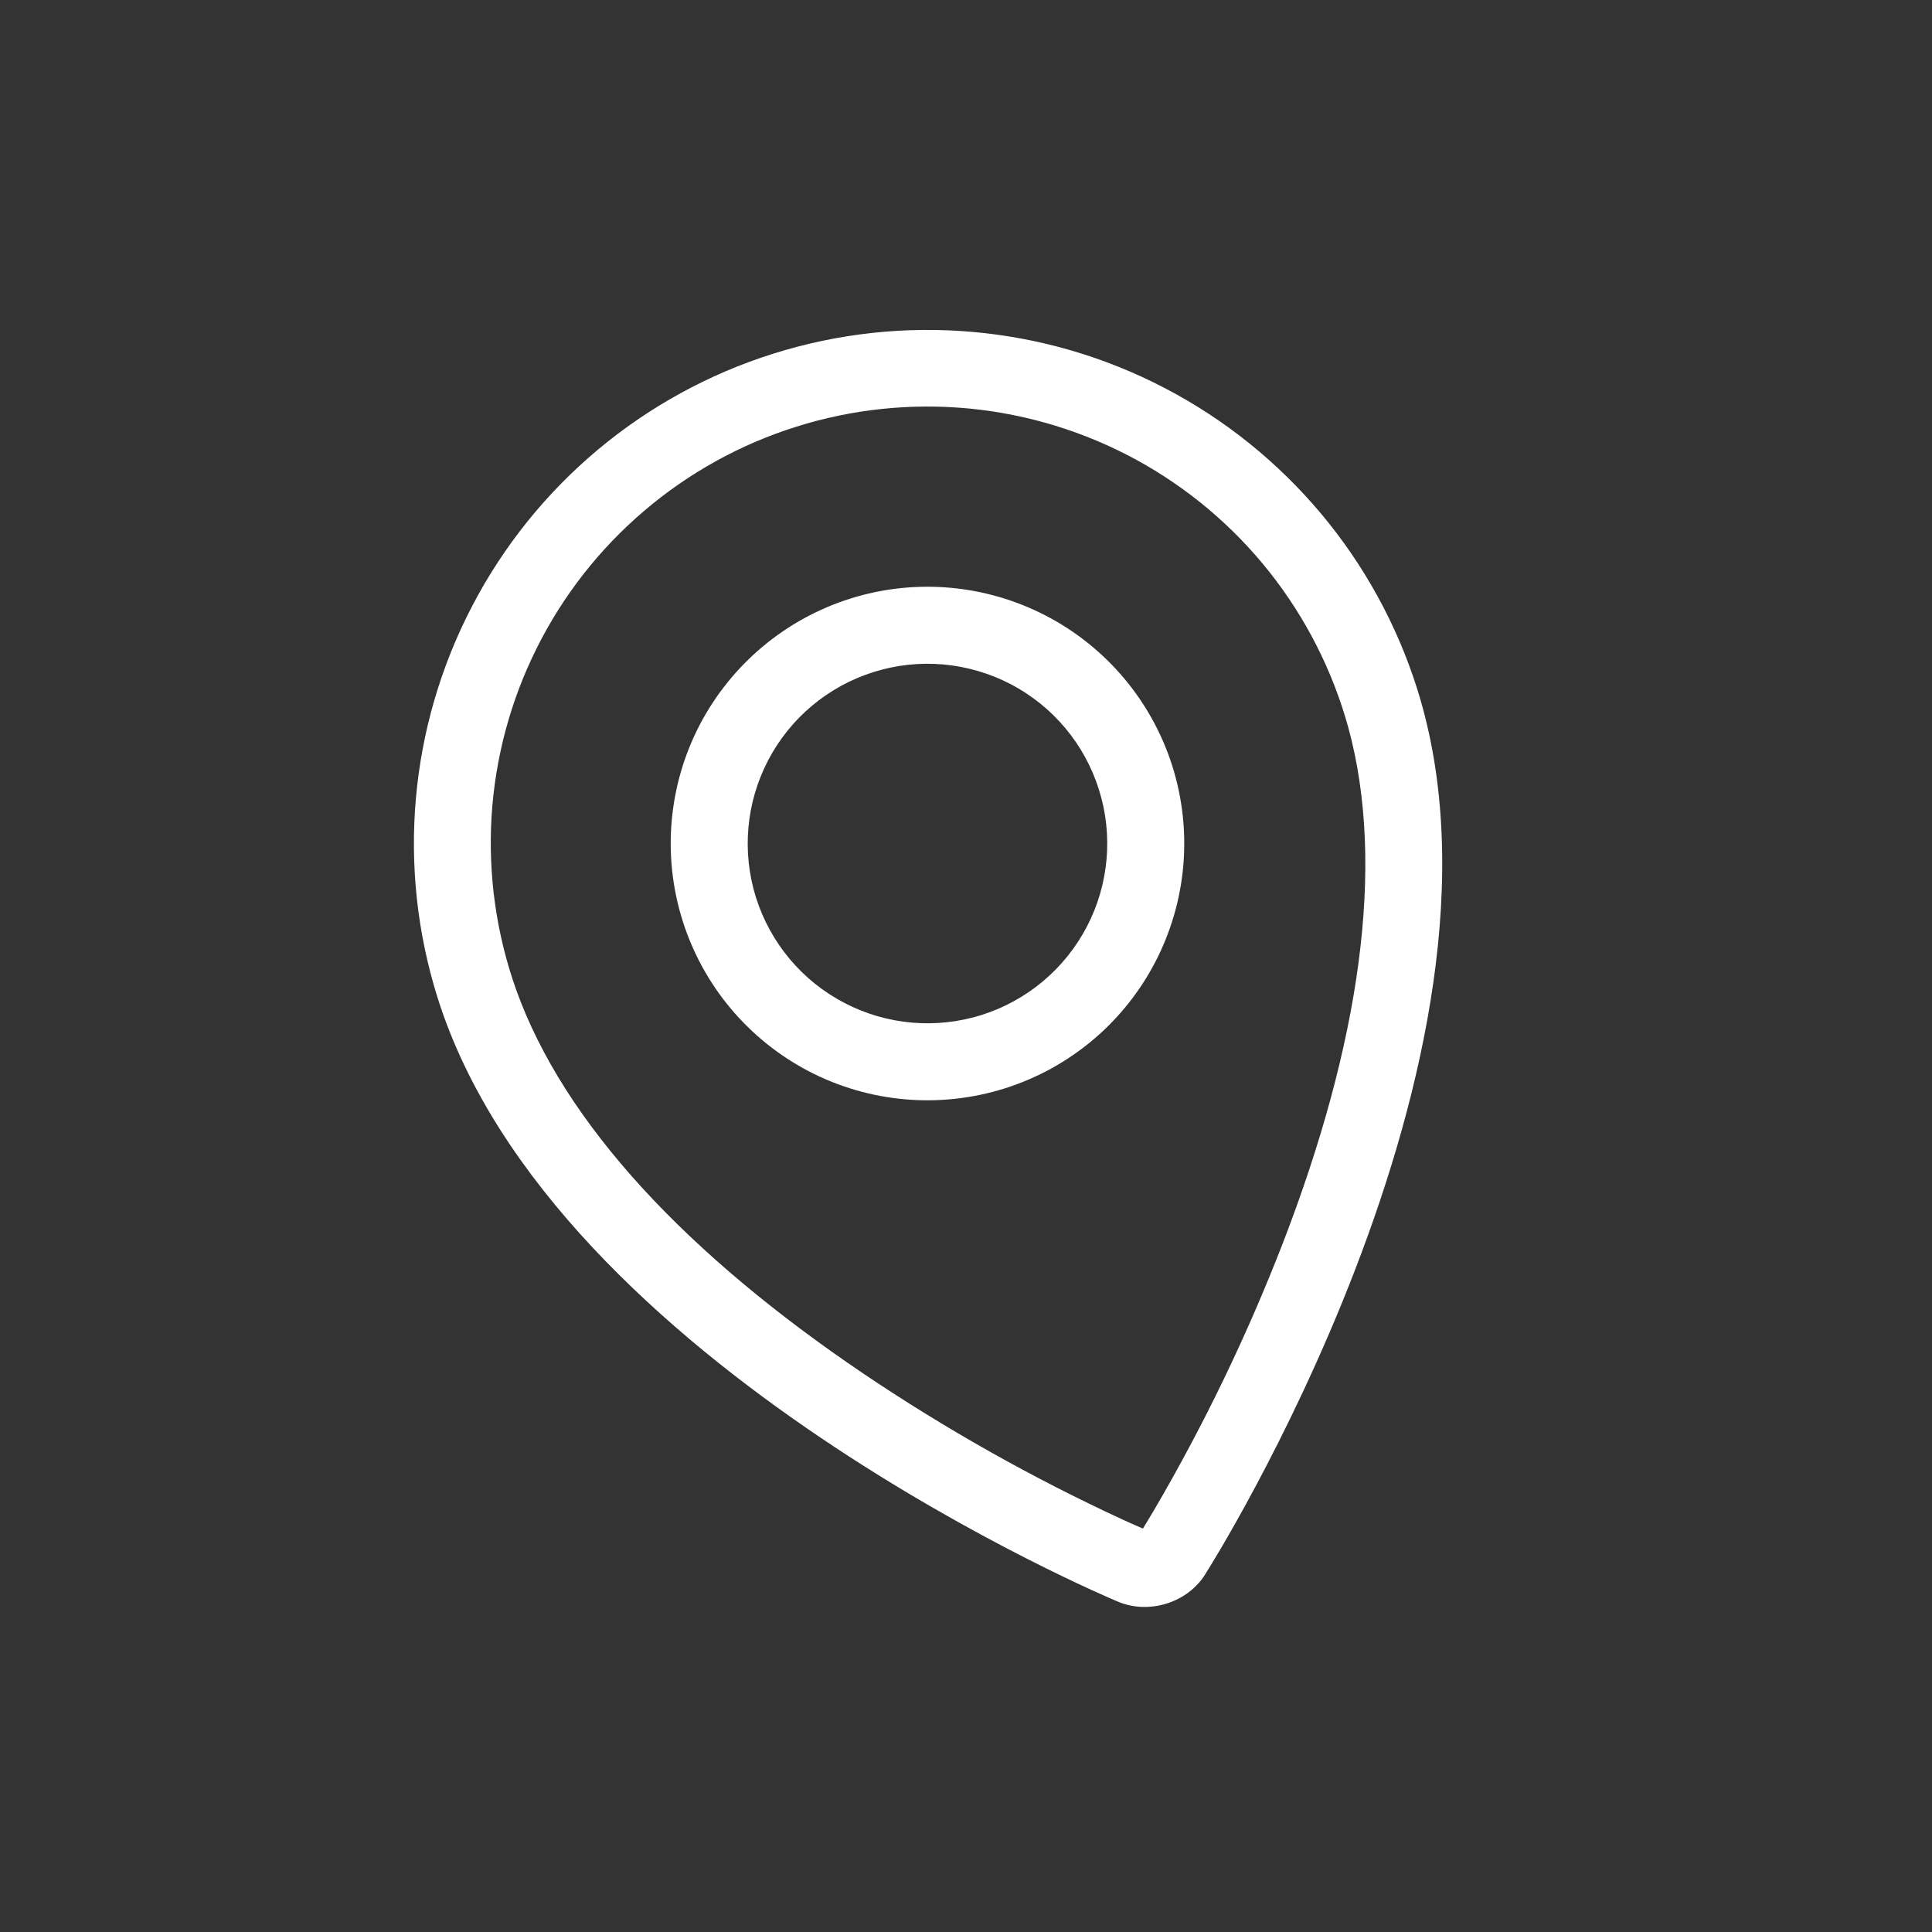 <svg width="21" height="21" viewBox="0 0 21 21" fill="none" xmlns="http://www.w3.org/2000/svg">
<rect x="0" y="0" width="21" height="21" fill="#333333" stroke="none"/>
<g clip-path="url(#clip0_246_1720)">
<path fill-rule="evenodd" clip-rule="evenodd" d="M12.542 16.418C13.089 15.483 13.56 14.505 13.951 13.494C14.772 11.361 15.069 9.419 14.655 7.906C14.485 7.291 14.194 6.717 13.798 6.217C13.402 5.717 12.909 5.302 12.35 4.997C11.79 4.692 11.174 4.503 10.539 4.441C9.905 4.38 9.264 4.446 8.656 4.638C8.047 4.829 7.484 5.141 6.999 5.555C6.514 5.969 6.117 6.476 5.833 7.047C5.548 7.618 5.382 8.24 5.343 8.876C5.305 9.513 5.395 10.15 5.608 10.751C6.135 12.229 7.491 13.651 9.384 14.93C10.283 15.536 11.229 16.068 12.213 16.522C12.308 16.565 12.378 16.596 12.423 16.615L12.542 16.418ZM12.13 17.4C12.13 17.4 6.016 14.85 4.756 10.844C4.312 9.431 4.447 7.9 5.132 6.588C5.816 5.275 6.994 4.288 8.406 3.844C9.819 3.399 11.35 3.534 12.662 4.219C13.975 4.904 14.962 6.082 15.406 7.494C16.666 11.5 13.113 17.091 13.113 17.091C12.922 17.423 12.478 17.56 12.13 17.4ZM10.668 11.033C11.162 10.877 11.574 10.532 11.814 10.072C12.053 9.613 12.101 9.077 11.945 8.583C11.79 8.088 11.444 7.676 10.985 7.436C10.525 7.197 9.989 7.149 9.495 7.305C9.001 7.46 8.588 7.806 8.349 8.265C8.109 8.725 8.062 9.261 8.217 9.755C8.373 10.249 8.718 10.662 9.178 10.901C9.637 11.141 10.173 11.188 10.668 11.033ZM10.919 11.831C10.213 12.053 9.447 11.986 8.791 11.644C8.134 11.301 7.641 10.712 7.419 10.006C7.197 9.3 7.264 8.535 7.606 7.878C7.949 7.222 8.538 6.728 9.244 6.506C9.95 6.284 10.715 6.352 11.372 6.694C12.028 7.036 12.522 7.625 12.744 8.331C12.966 9.037 12.898 9.803 12.556 10.459C12.214 11.116 11.625 11.609 10.919 11.831Z" fill="white"/>
</g>
<defs>
<clipPath id="clip0_246_1720">
<rect width="16" height="16" fill="white" transform="translate(0 5.025) scale(1.047) rotate(-17.46)"/>
</clipPath>
</defs>
</svg>
